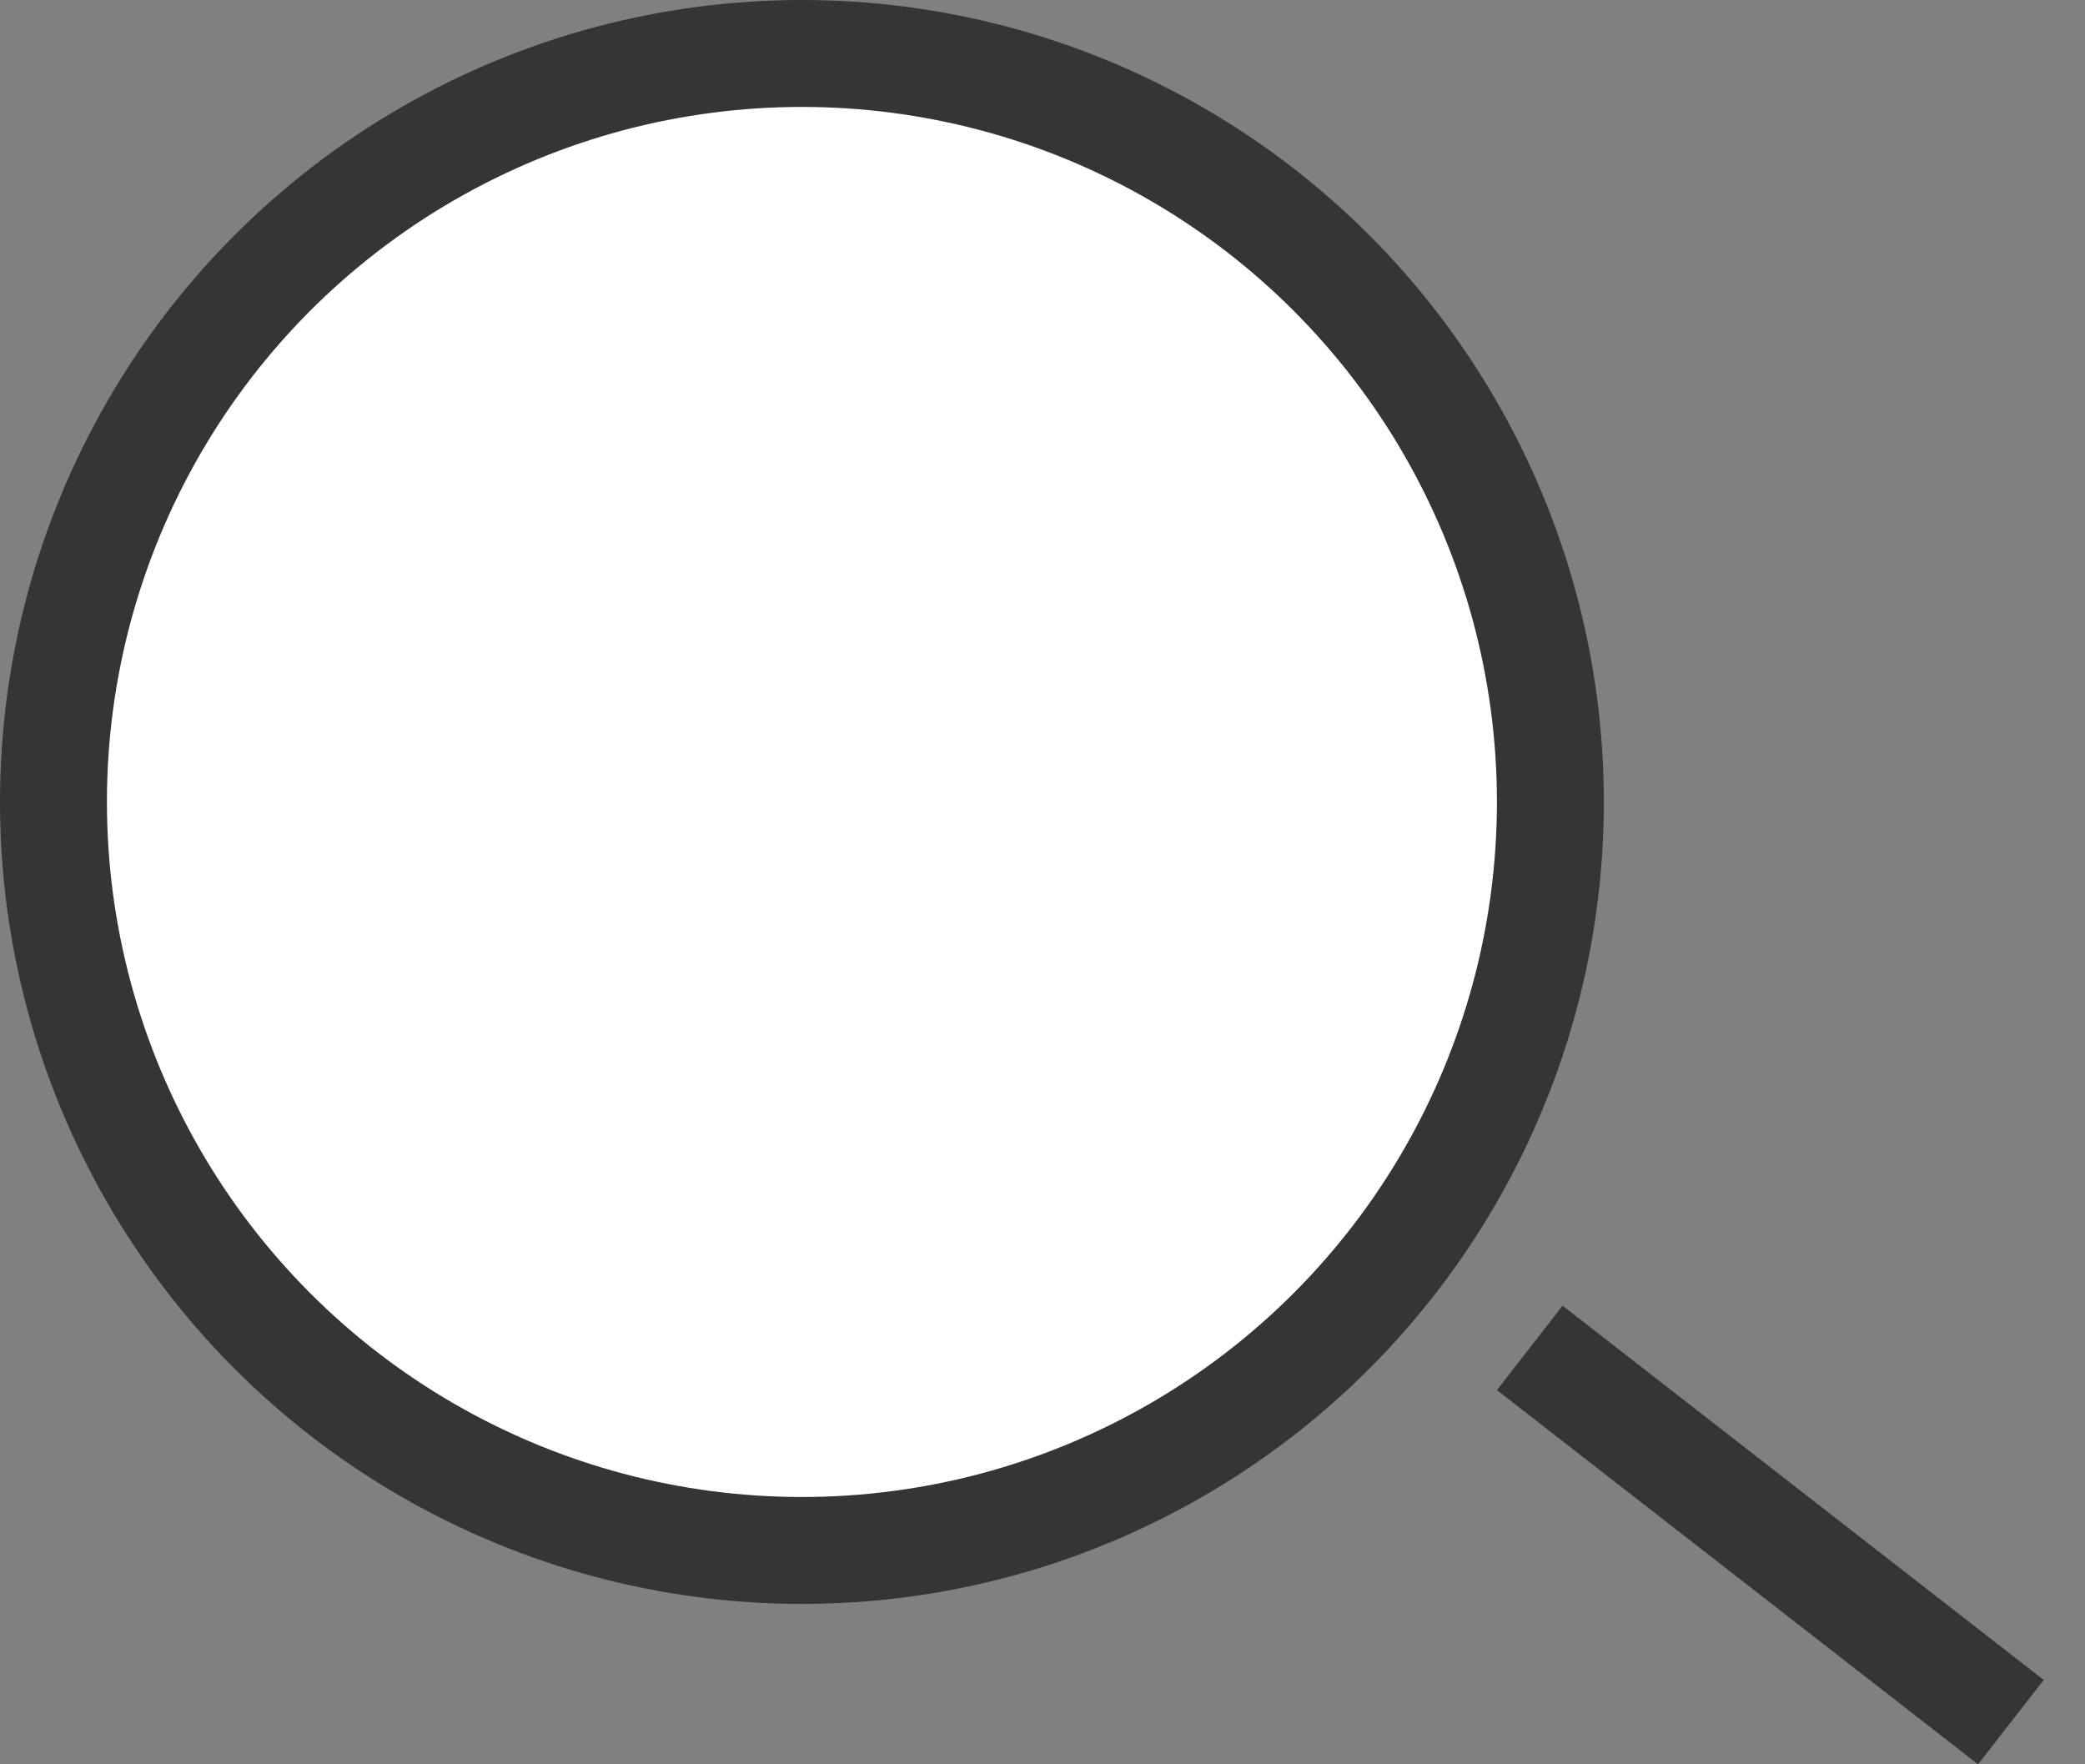 <svg width="39" height="33" viewBox="0 0 39 33" fill="none" xmlns="http://www.w3.org/2000/svg">
<rect x="0" y="0" width="39" height="33" fill="#808080" stroke="none"/>
<circle cx="15" cy="15" r="14" fill="white" stroke="#353535" stroke-width="2"/>
<line x1="28.614" y1="25.211" x2="37.614" y2="32.211" stroke="#353535" stroke-width="2"/>
</svg>
